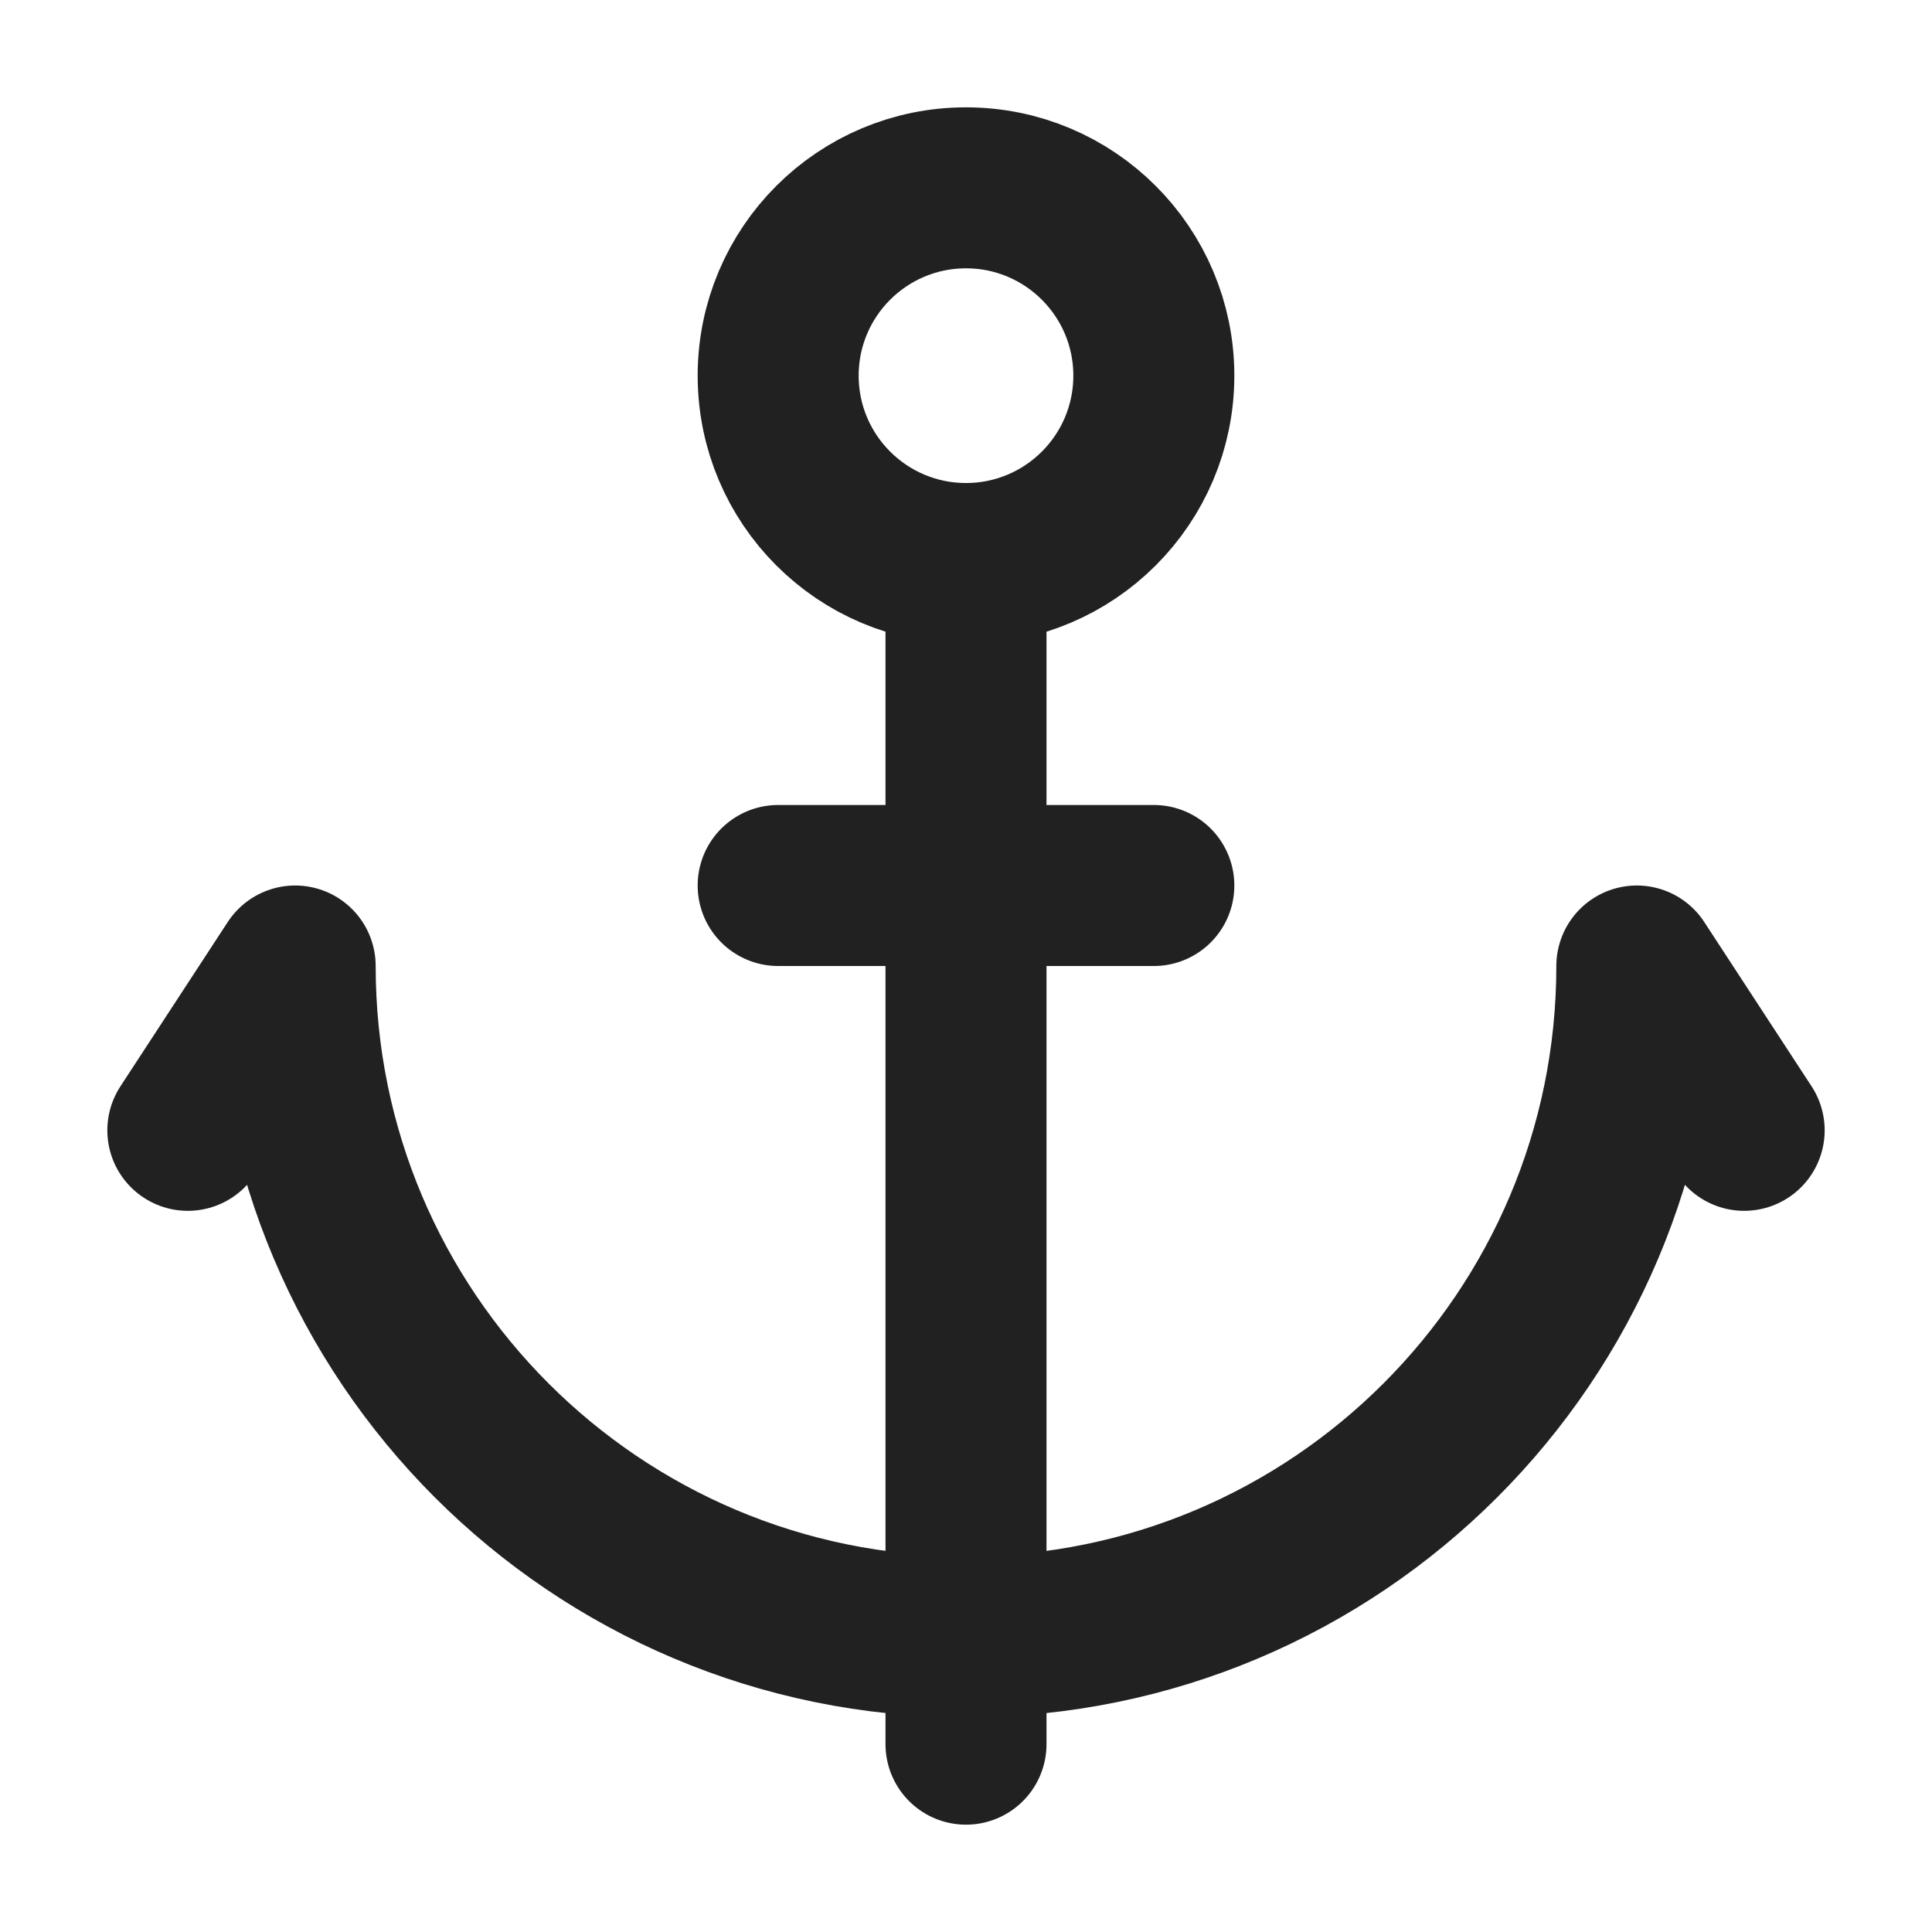 <svg xmlns="http://www.w3.org/2000/svg" height="18" width="18" viewBox="0 0 18 18"><title>anchor</title><g stroke-width="1.5" fill="none" stroke="#212121" class="nc-icon-wrapper"><path d="M16.25,10.531l-1-1.531c0,3.452-2.798,6.25-6.25,6.25-3.452,0-6.25-2.798-6.25-6.25l-1,1.531" stroke-linecap="round" stroke-linejoin="round"></path><line x1="9" y1="5.25" x2="9" y2="16.25" stroke-linecap="round" stroke-linejoin="round"></line><circle cx="9" cy="3.5" r="1.75" stroke-linecap="round" stroke-linejoin="round" stroke="#212121"></circle><line x1="7.25" y1="8.25" x2="10.75" y2="8.25" stroke-linecap="round" stroke-linejoin="round" stroke="#212121"></line></g></svg>